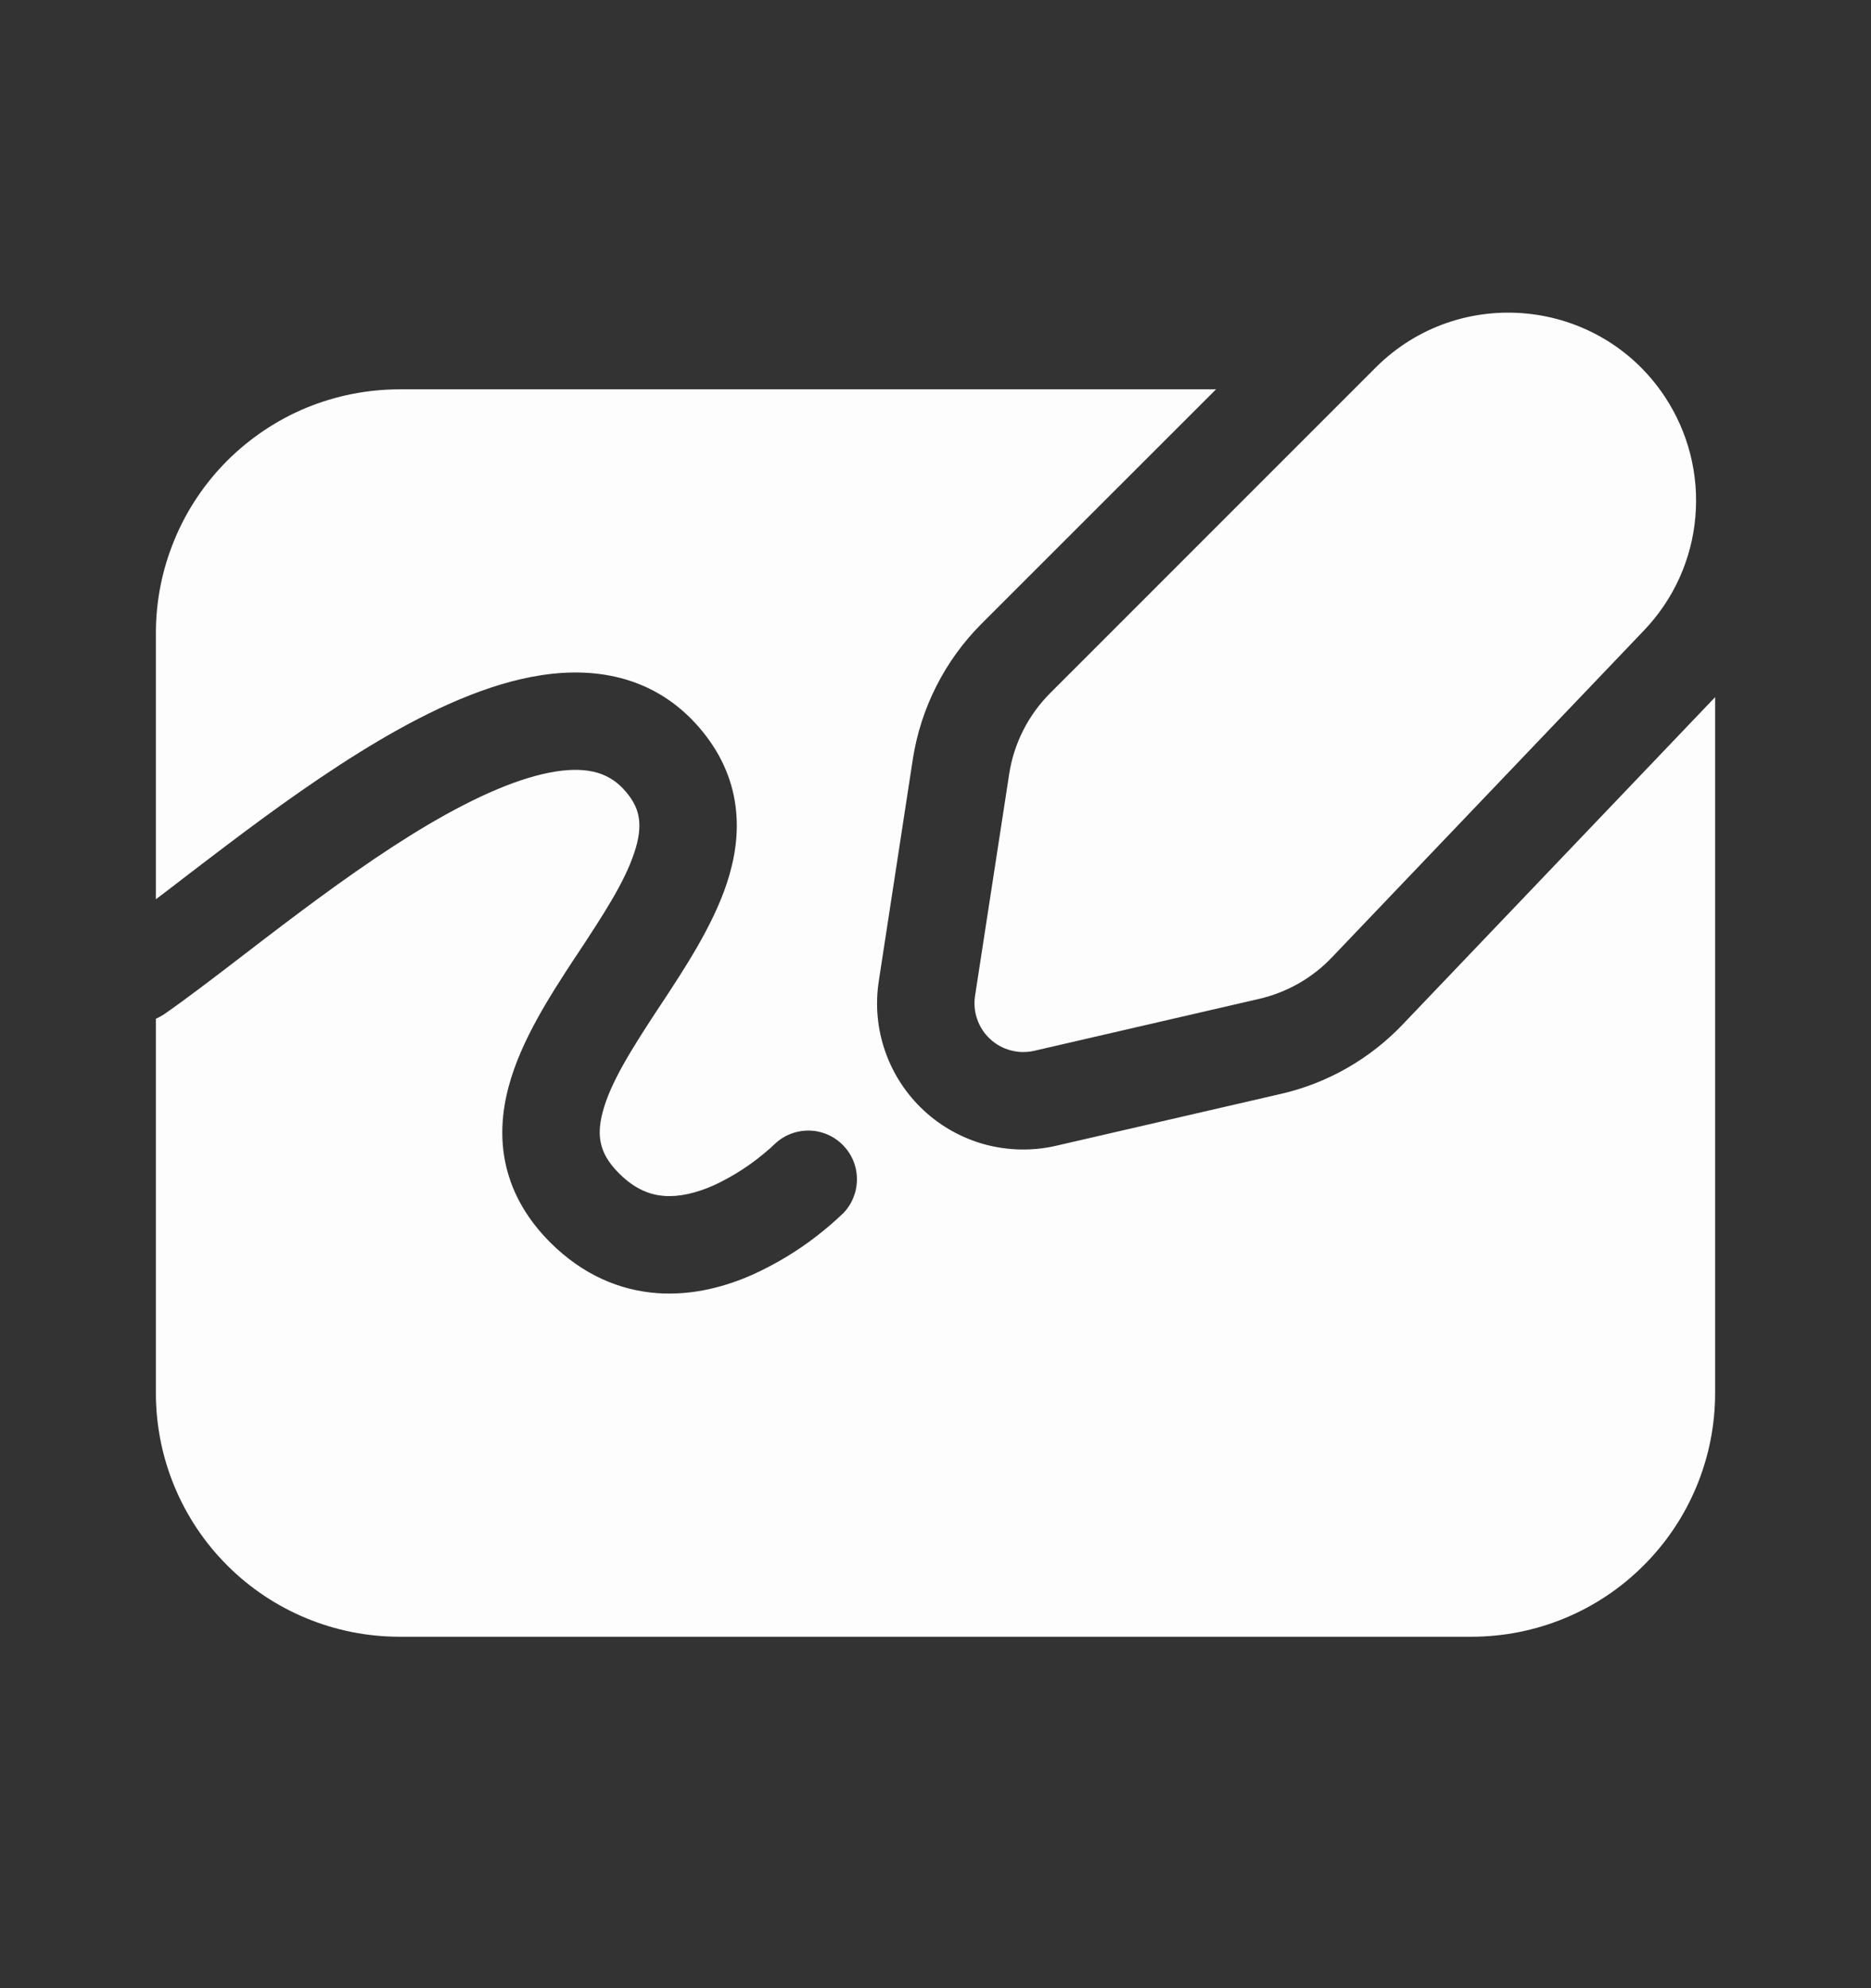 <svg xmlns="http://www.w3.org/2000/svg" width="16" height="17" viewBox="0 0 16 17" fill="none">
  <rect x="0" y="0" width="16" height="17" fill="#333333" stroke="none"/>
  <path d="M14.235 3.389C13.673 2.545 12.479 2.427 11.763 3.144L8.982 5.925C8.794 6.113 8.67 6.356 8.63 6.619L8.338 8.516C8.328 8.583 8.334 8.652 8.357 8.716C8.379 8.78 8.417 8.838 8.467 8.884C8.516 8.93 8.577 8.964 8.643 8.981C8.708 8.999 8.777 9 8.844 8.985L10.767 8.541C11.005 8.486 11.222 8.363 11.39 8.186L14.06 5.389C14.312 5.125 14.467 4.783 14.498 4.42C14.53 4.056 14.437 3.693 14.235 3.389ZM7.515 8.389C7.484 8.591 7.502 8.797 7.57 8.99C7.637 9.183 7.75 9.356 7.9 9.495C8.049 9.634 8.231 9.734 8.428 9.787C8.625 9.839 8.832 9.843 9.031 9.797L10.955 9.353C11.351 9.262 11.712 9.056 11.993 8.762L14.667 5.961V11.912C14.667 12.465 14.447 12.995 14.056 13.385C13.666 13.776 13.136 13.995 12.583 13.995H3.417C2.864 13.995 2.334 13.776 1.943 13.385C1.553 12.995 1.333 12.465 1.333 11.912V8.711C1.358 8.7 1.381 8.687 1.404 8.672C1.597 8.538 1.833 8.357 2.086 8.163C2.2 8.075 2.319 7.984 2.437 7.895C2.829 7.599 3.249 7.295 3.66 7.052C4.077 6.806 4.452 6.643 4.757 6.596C5.043 6.553 5.22 6.615 5.35 6.767C5.426 6.855 5.455 6.932 5.464 7.002C5.474 7.077 5.465 7.17 5.424 7.291C5.34 7.546 5.159 7.822 4.933 8.165L4.921 8.182C4.711 8.503 4.455 8.893 4.349 9.294C4.293 9.504 4.273 9.734 4.328 9.971C4.384 10.211 4.512 10.43 4.705 10.623C4.984 10.902 5.302 11.034 5.621 11.057C5.93 11.079 6.214 10.998 6.44 10.897C6.635 10.808 6.82 10.697 6.989 10.565C7.064 10.507 7.136 10.445 7.204 10.38L7.209 10.376L7.21 10.374L7.211 10.374L7.211 10.374C7.287 10.295 7.329 10.19 7.328 10.081C7.328 9.972 7.284 9.867 7.207 9.79C7.13 9.712 7.025 9.668 6.916 9.667C6.807 9.666 6.701 9.708 6.623 9.784L6.617 9.789L6.591 9.814C6.555 9.846 6.518 9.876 6.48 9.906C6.363 9.997 6.236 10.074 6.102 10.136C5.953 10.202 5.809 10.235 5.681 10.226C5.563 10.217 5.433 10.172 5.295 10.034C5.196 9.936 5.156 9.852 5.14 9.781C5.122 9.709 5.124 9.621 5.154 9.508C5.219 9.262 5.391 8.986 5.618 8.64L5.658 8.58C5.858 8.276 6.095 7.916 6.215 7.554C6.282 7.352 6.321 7.128 6.29 6.893C6.259 6.653 6.157 6.428 5.983 6.225C5.613 5.793 5.113 5.699 4.631 5.773C4.168 5.843 3.683 6.071 3.236 6.335C2.783 6.603 2.333 6.929 1.935 7.23C1.801 7.331 1.675 7.428 1.557 7.518L1.556 7.519C1.479 7.579 1.404 7.635 1.333 7.689V5.413C1.333 5.139 1.387 4.868 1.492 4.615C1.596 4.362 1.75 4.133 1.943 3.939C2.137 3.746 2.366 3.592 2.619 3.487C2.872 3.383 3.143 3.329 3.417 3.329H10.399L8.392 5.335C8.079 5.649 7.874 6.054 7.806 6.492L7.515 8.389Z" fill="#FDFDFD"/>
</svg>